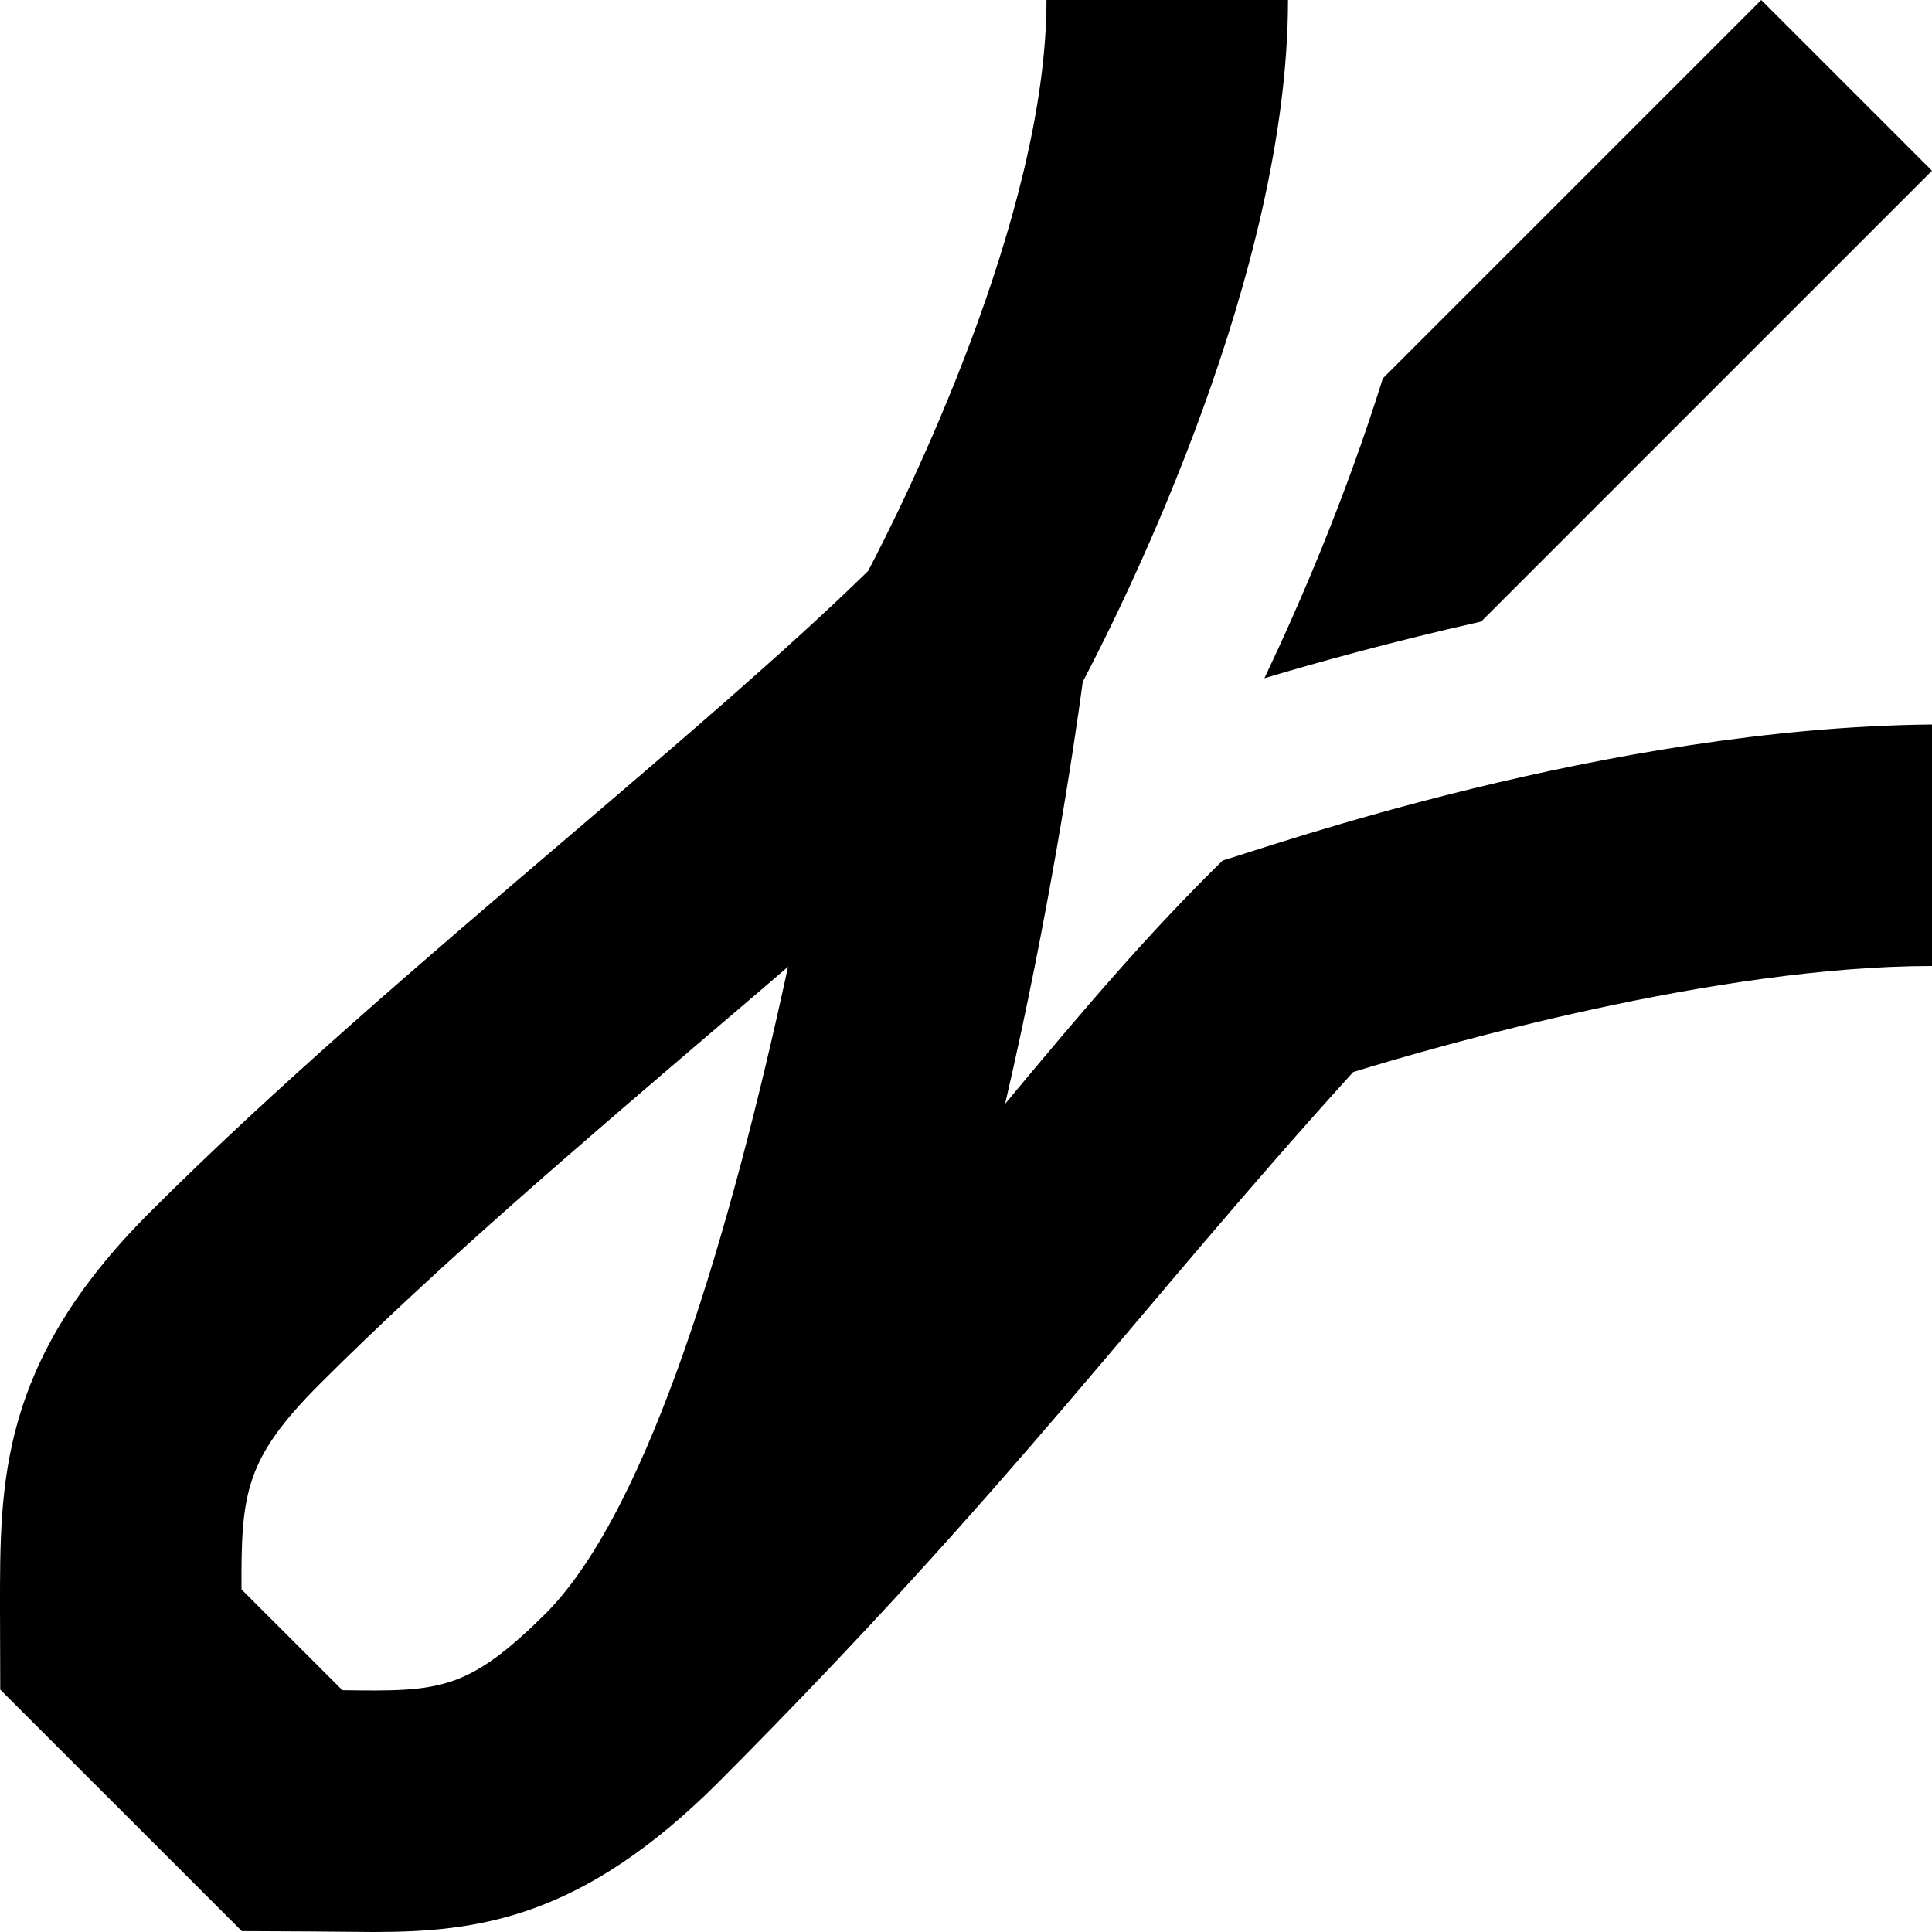 <svg id="Layer_1" viewBox="0 0 24 24" xmlns="http://www.w3.org/2000/svg" data-name="Layer 1"><path d="m15.189 10.689c-.939.92-1.74 1.866-2.703 3.023.543-2.337.853-4.417.965-5.244.558-1.062 2.549-5.09 2.549-8.468h-3c0 2.7-1.779 6.26-2.216 7.093-.979.958-2.327 2.11-3.75 3.325-1.785 1.523-3.63 3.099-5.177 4.646-1.877 1.876-1.857 3.373-1.857 4.918l.003 1.007 3.001 3c.361 0 1.278.007 1.631.011 1.306 0 2.598-.168 4.293-1.864 3.679-3.691 5.208-5.871 7.882-8.819 1.073-.33 4.505-1.317 7.19-1.317v-3c-4.051.039-8.233 1.521-8.811 1.689zm-8.382 9.326c-.992.991-1.335.999-2.554.981l-1.253-1.252c-.006-1.201.044-1.623.979-2.558 1.464-1.464 3.263-3 5.003-4.486.272-.232.542-.462.807-.69-.71 3.283-1.706 6.681-2.981 8.004zm8.9-11.59c.437-.919 1.007-2.238 1.471-3.724l4.701-4.701 2.121 2.121-5.6 5.6c-1.11.25-2.056.513-2.693.704z"/></svg>